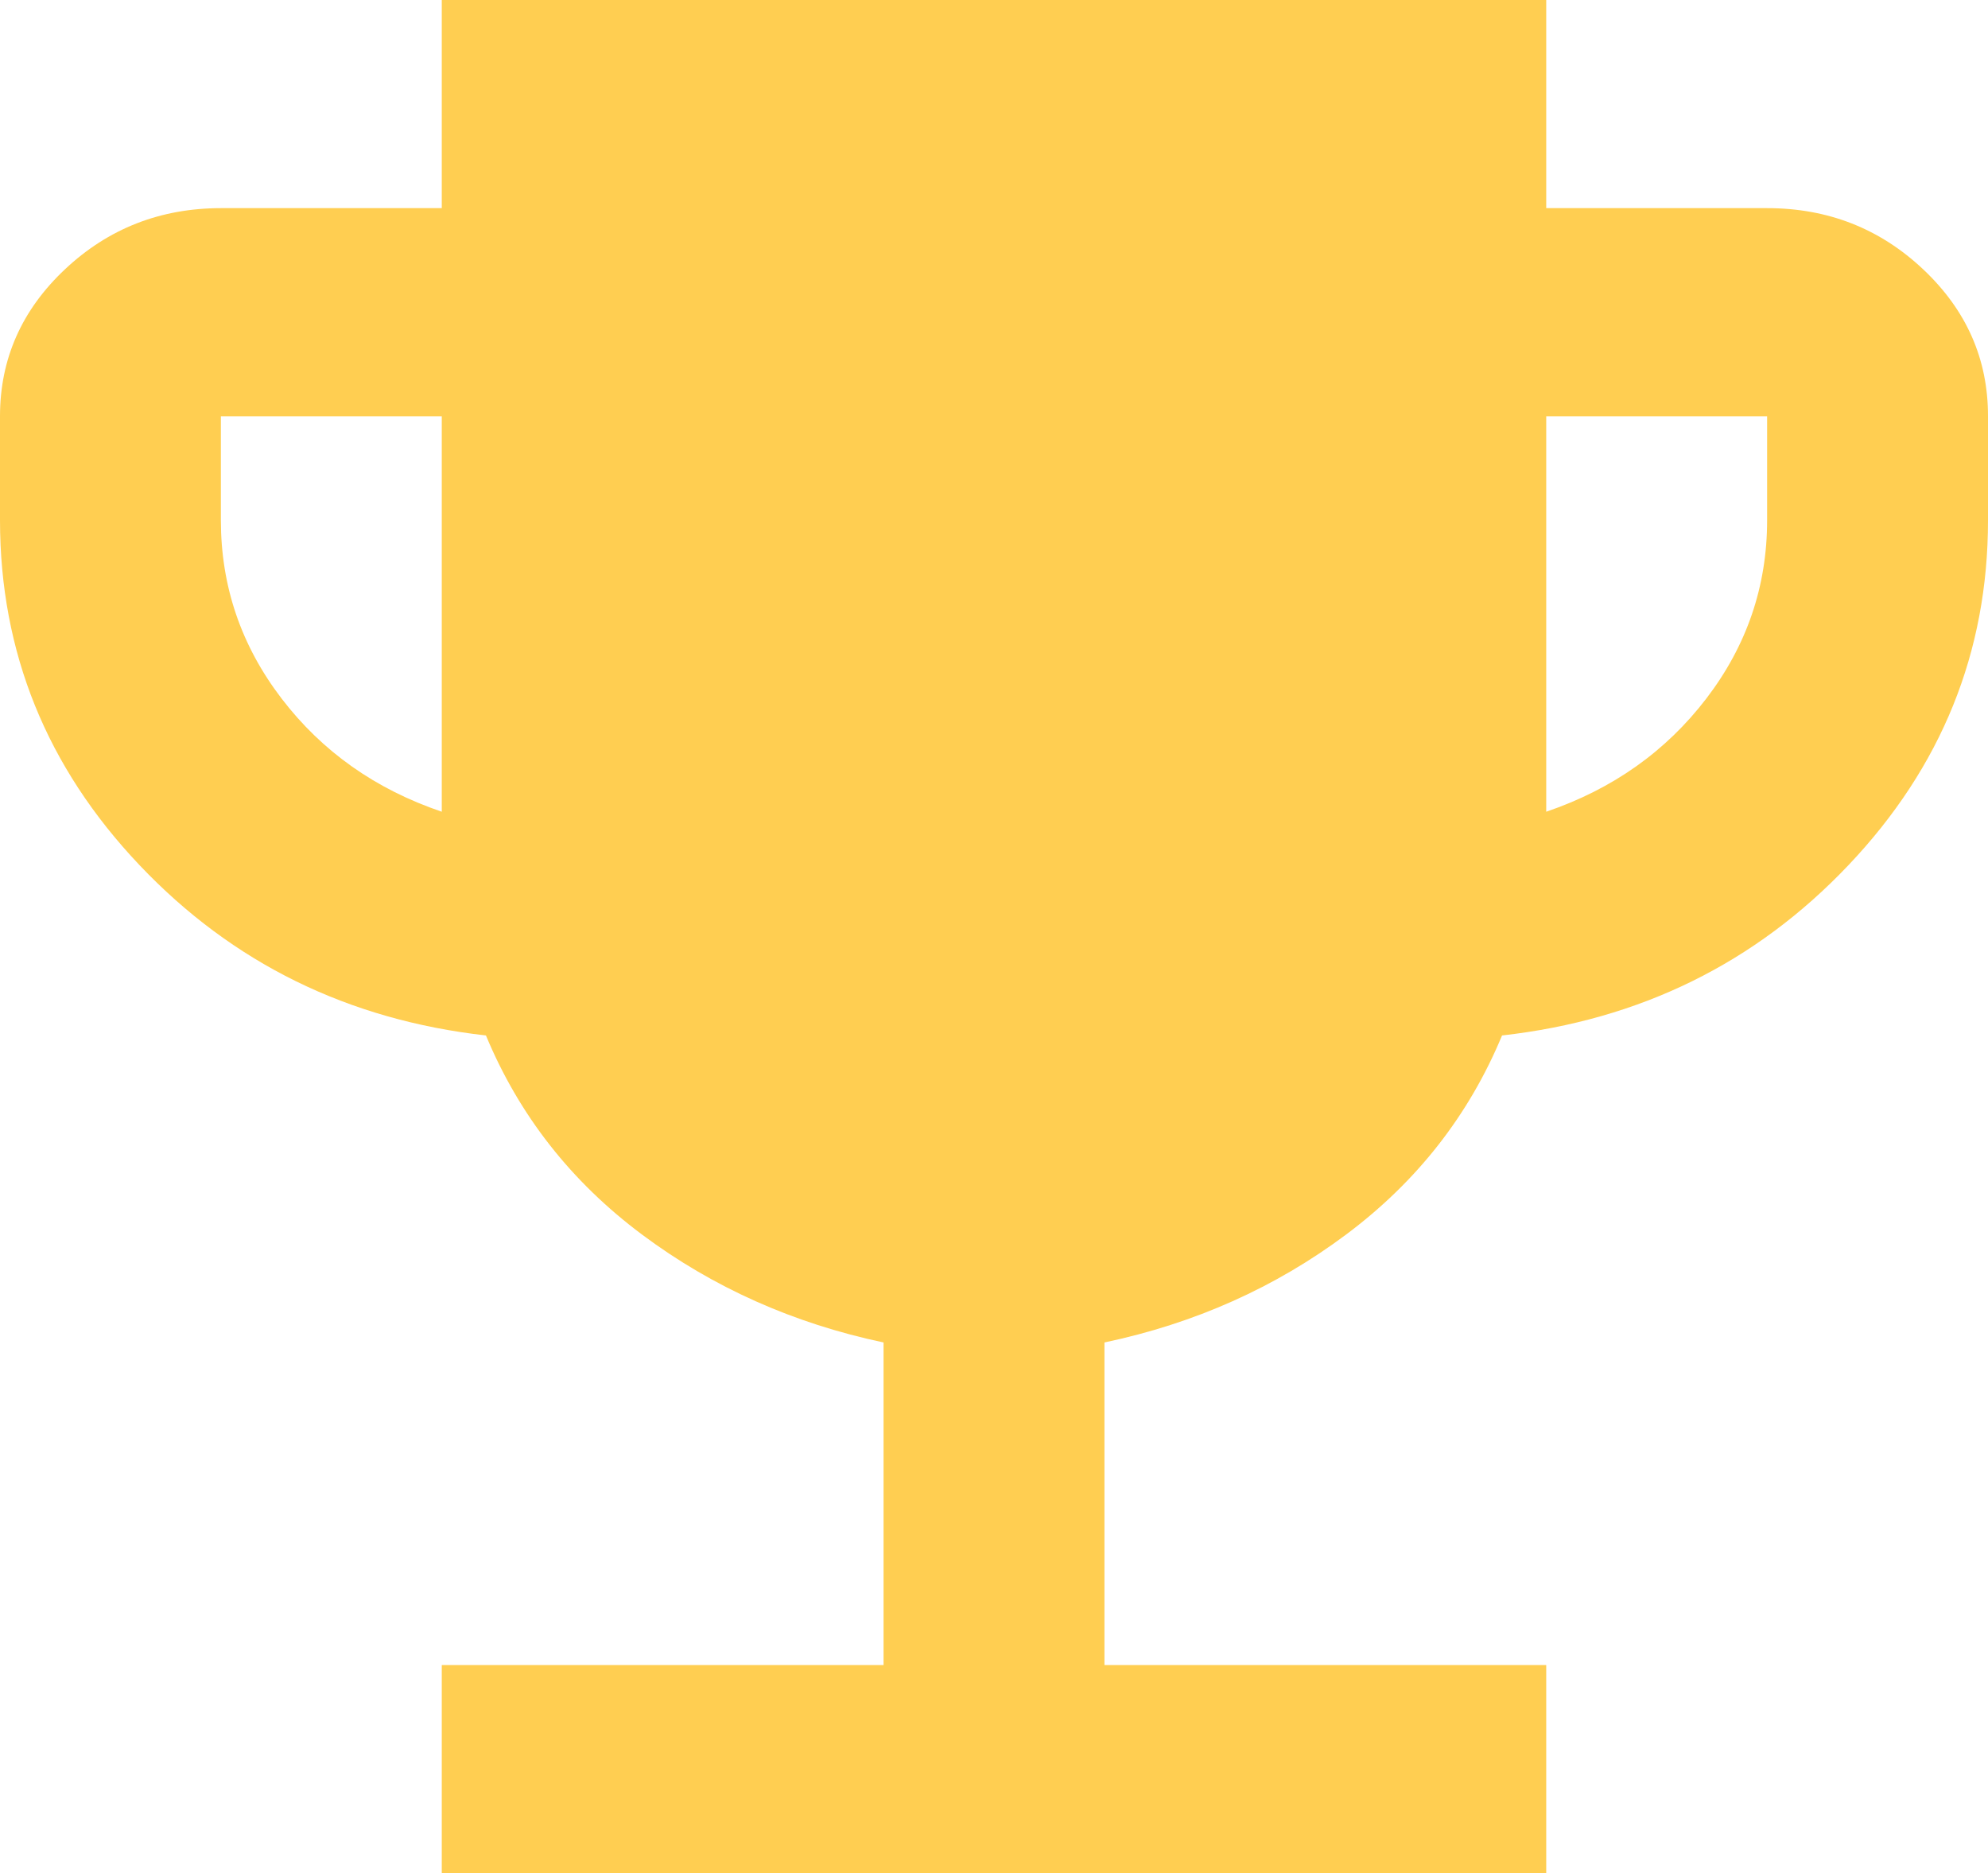 <svg width="190" height="179" viewBox="0 0 190 179" fill="none" xmlns="http://www.w3.org/2000/svg">
<path d="M42.222 179V159.111H84.444V128.283C75.824 126.46 68.129 123.023 61.359 117.971C54.59 112.919 49.618 106.578 46.444 98.947C33.25 97.456 22.212 92.029 13.332 82.668C4.451 73.307 0.007 62.325 0 49.722V39.778C0 34.308 2.069 29.628 6.207 25.736C10.344 21.845 15.313 19.895 21.111 19.889H42.222V0H147.778V19.889H168.889C174.694 19.889 179.666 21.838 183.804 25.736C187.942 29.634 190.007 34.315 190 39.778V49.722C190 62.319 185.556 73.3 176.668 82.668C167.781 92.036 156.743 97.462 143.556 98.947C140.389 106.571 135.421 112.913 128.651 117.971C121.881 123.029 114.183 126.467 105.556 128.283V159.111H147.778V179H42.222ZM42.222 77.567V39.778H21.111V49.722C21.111 56.02 23.046 61.699 26.917 66.757C30.787 71.816 35.889 75.419 42.222 77.567ZM147.778 77.567C154.111 75.412 159.213 71.805 163.083 66.747C166.954 61.689 168.889 56.014 168.889 49.722V39.778H147.778V77.567Z" fill="#FFCE51"/>
</svg>
